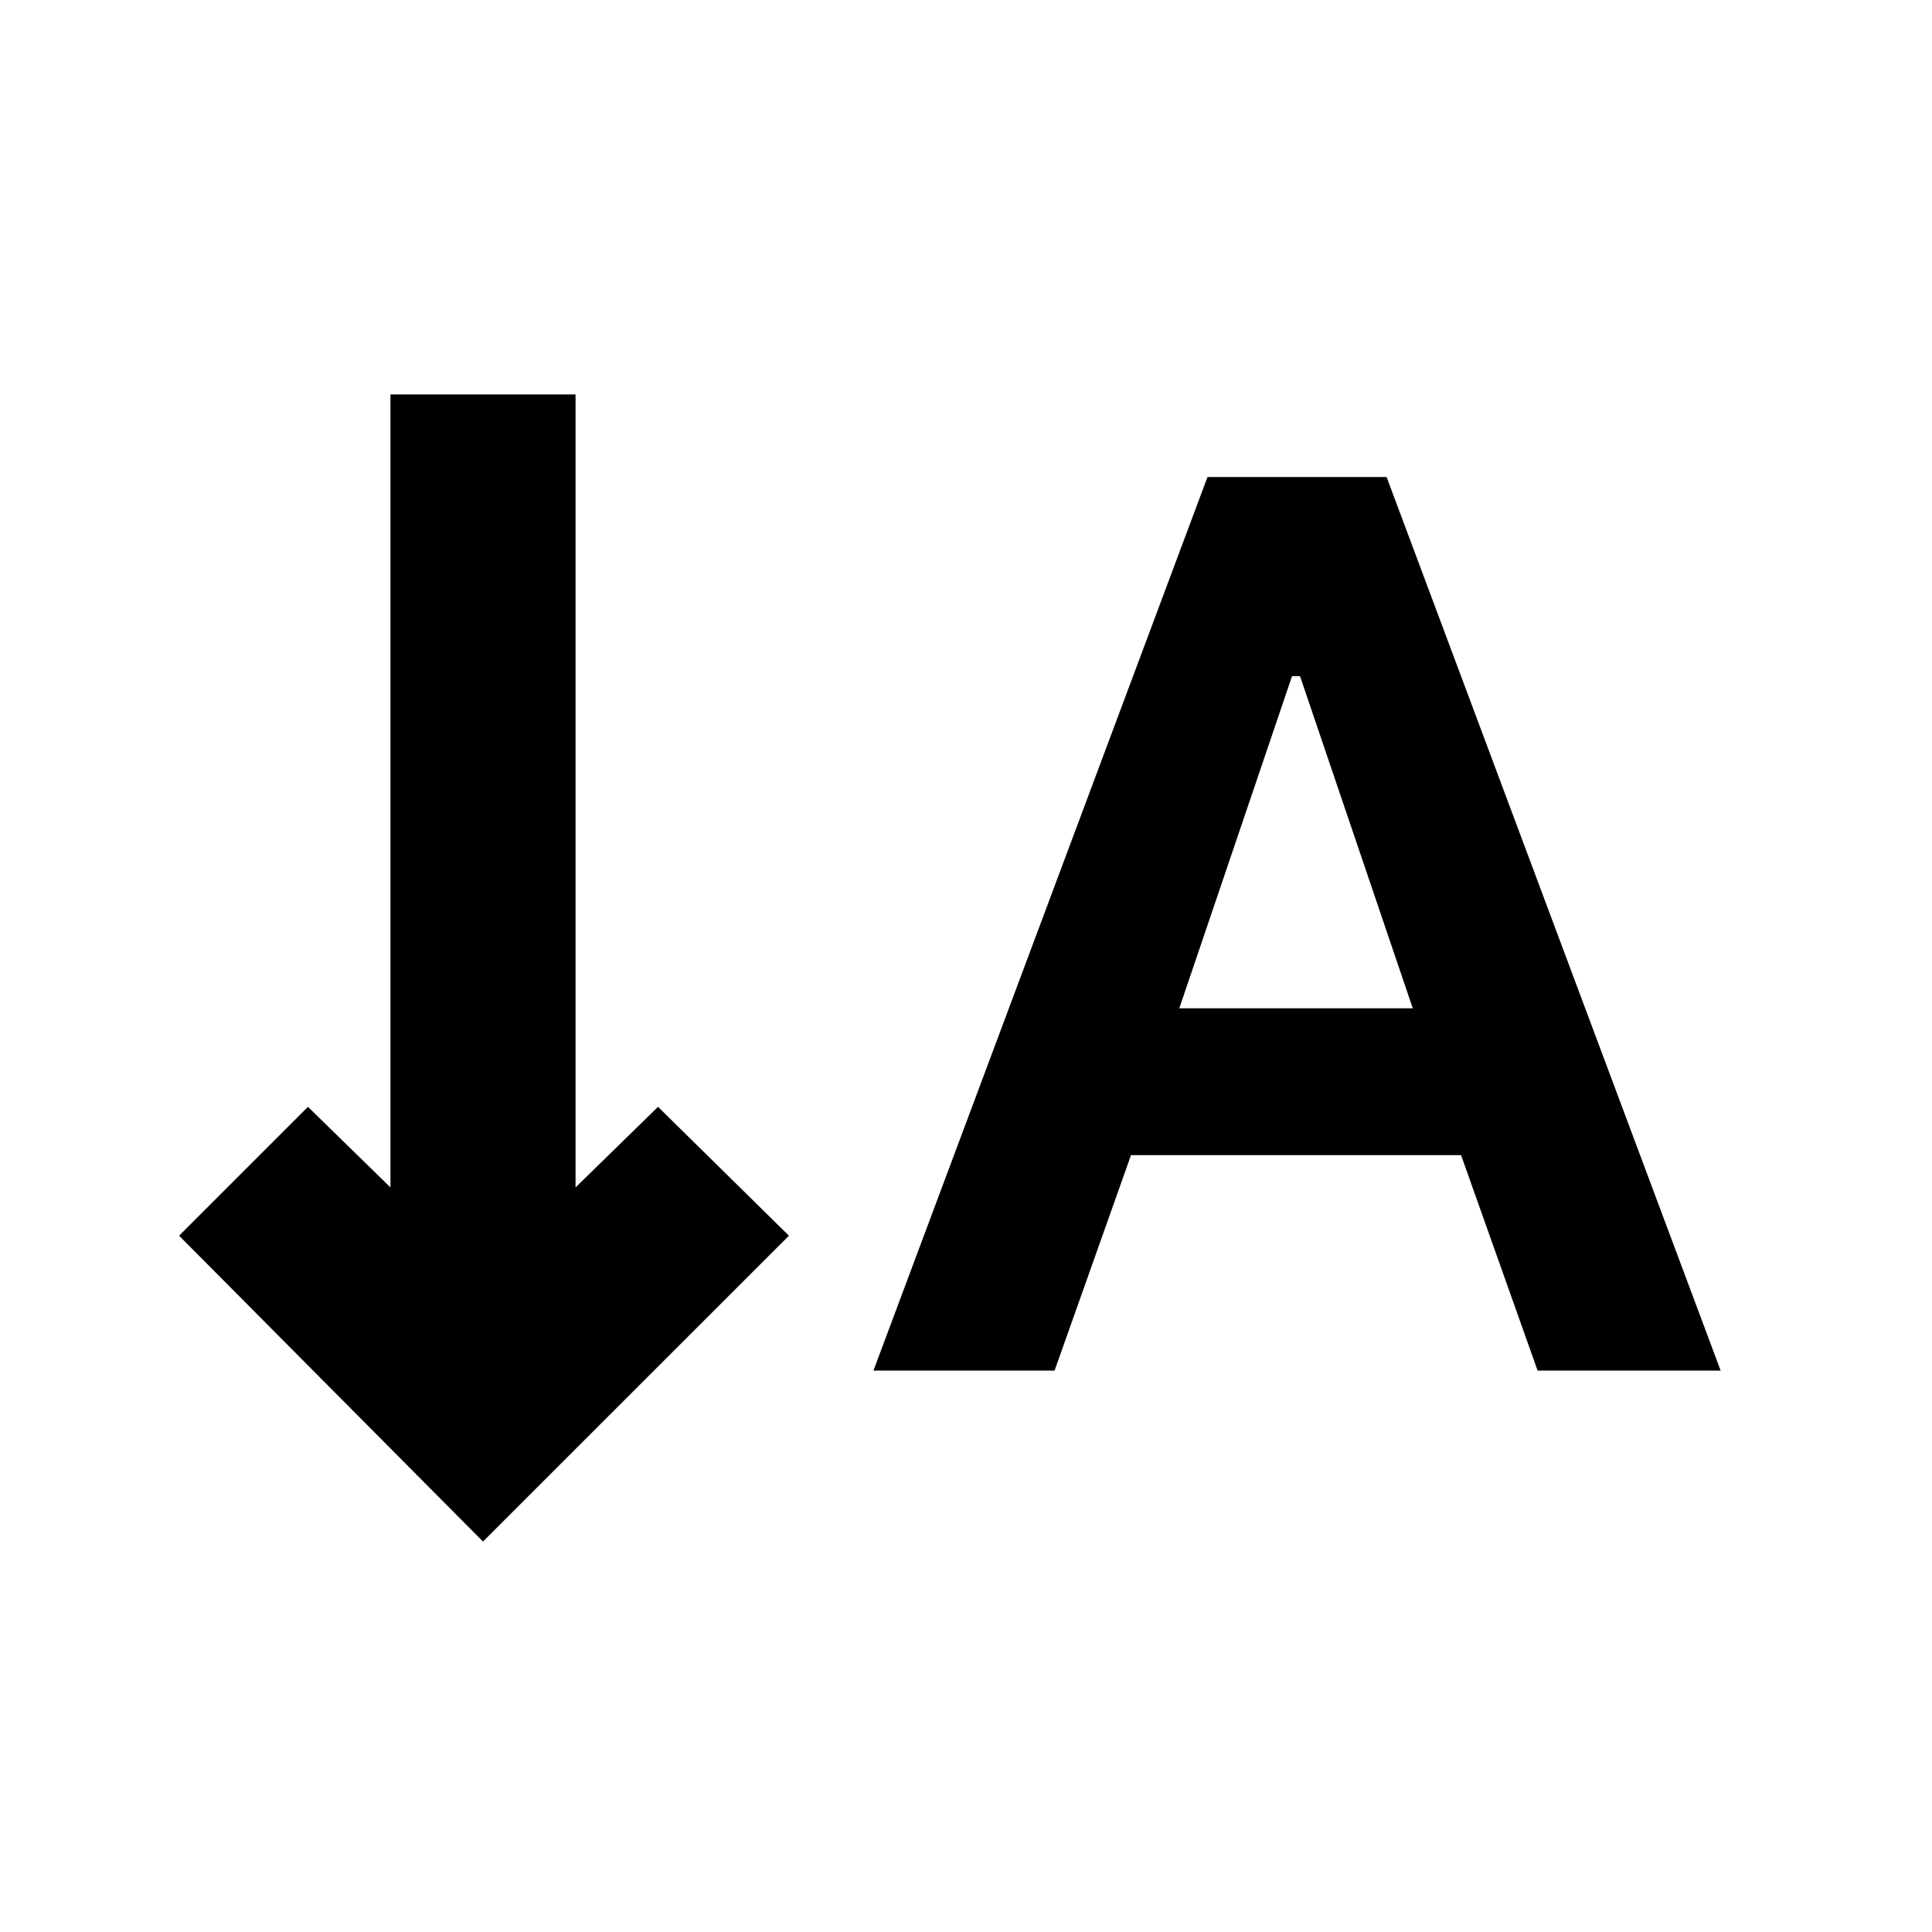 <svg xmlns="http://www.w3.org/2000/svg" height="20" width="20"><path d="m9.042 14.188 3.458-9.25h1.854l3.458 9.25h-1.895l-.792-2.23h-3.417l-.791 2.23Zm3.166-3.75h2.417L13.458 7h-.083ZM5 15.958l-3.146-3.166 1.334-1.334.854.834V4.083h1.916v8.209l.854-.834 1.355 1.334Z"/></svg>